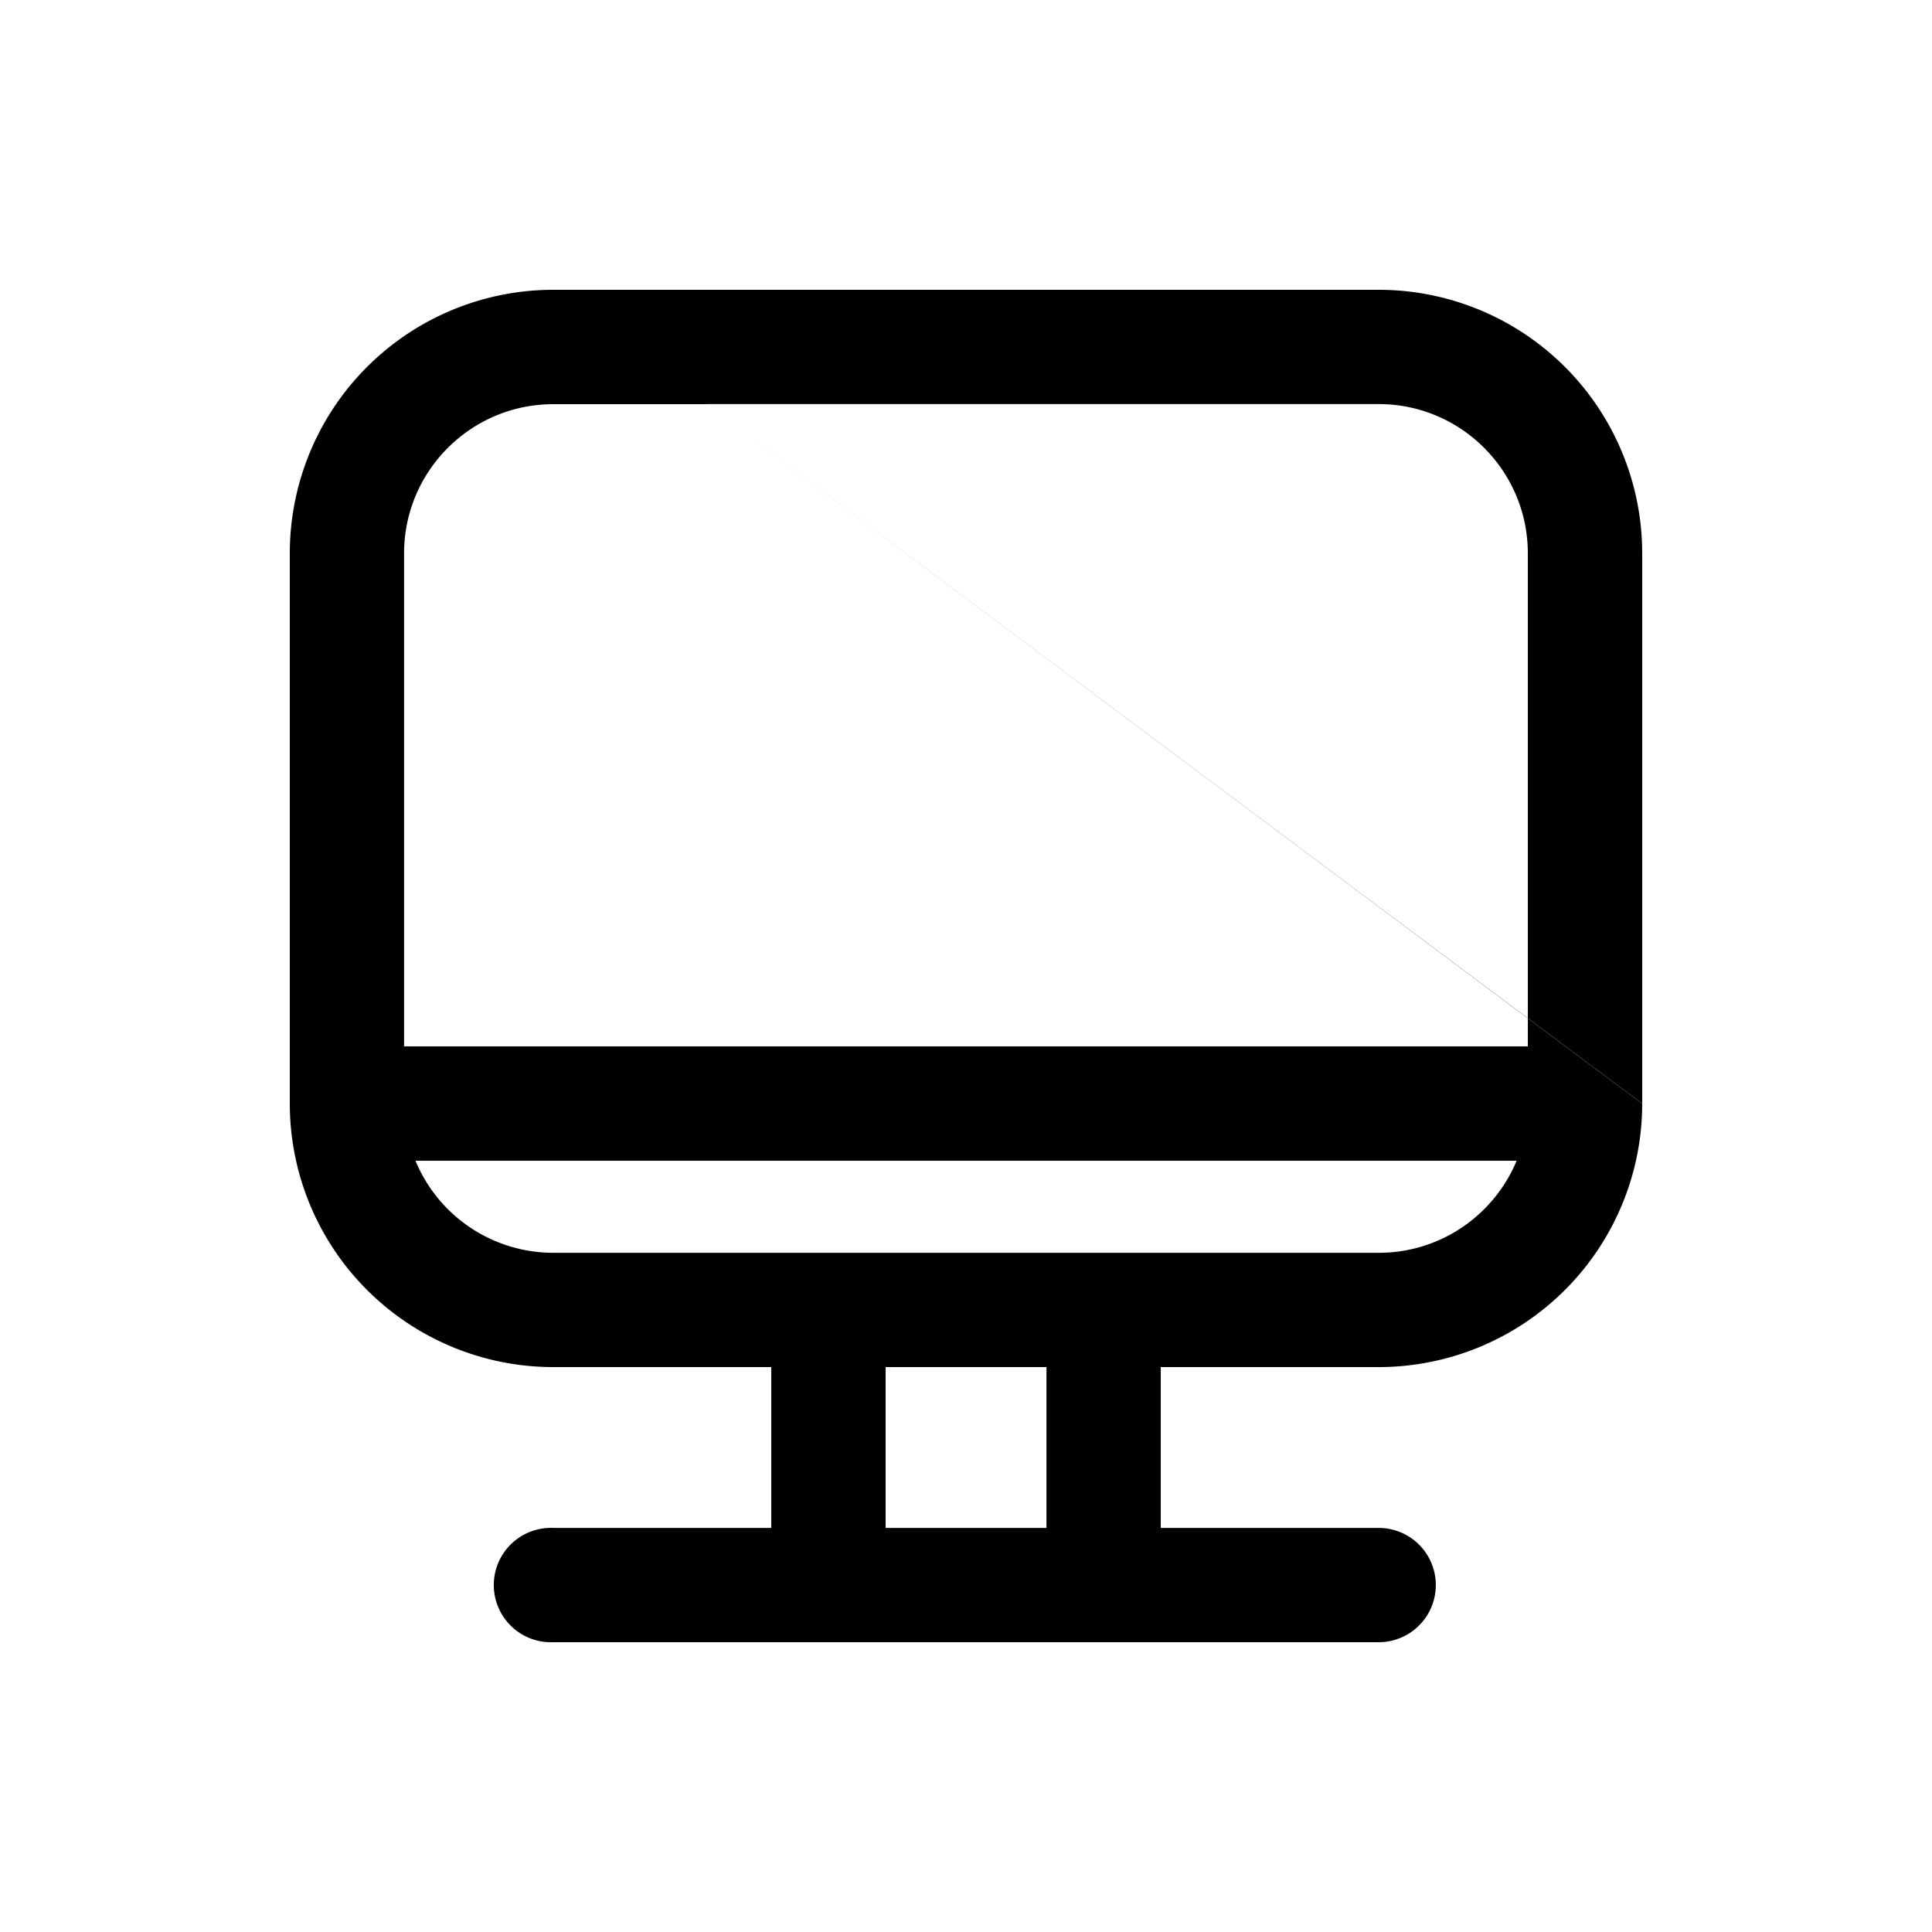 <svg xmlns="http://www.w3.org/2000/svg" width="20" height="20" fill="none" class="persona-icon"><path fill="currentColor" d="M5.728 3A2.728 2.728 0 0 0 3 5.728v5.696a2.728 2.728 0 0 0 2.728 2.728h2.256v1.665H5.728a.592.592 0 1 0 0 1.183h8.544a.591.591 0 1 0 0-1.183h-2.256v-1.665h2.256A2.728 2.728 0 0 0 17 11.426l-1.183-.884v-.002l1.183.884V5.728A2.728 2.728 0 0 0 14.272 3H5.728ZM7.31 4.183l8.506 6.359v.29H4.183V5.729c0-.853.692-1.545 1.545-1.545H7.31ZM4.3 12.016H15.7c-.233.56-.784.953-1.428.953H5.728a1.545 1.545 0 0 1-1.427-.953Zm3.01-7.833h6.961c.853 0 1.545.692 1.545 1.545v4.812L7.31 4.183Zm3.521 11.634H9.168v-1.665h1.665v1.665Z"/></svg>